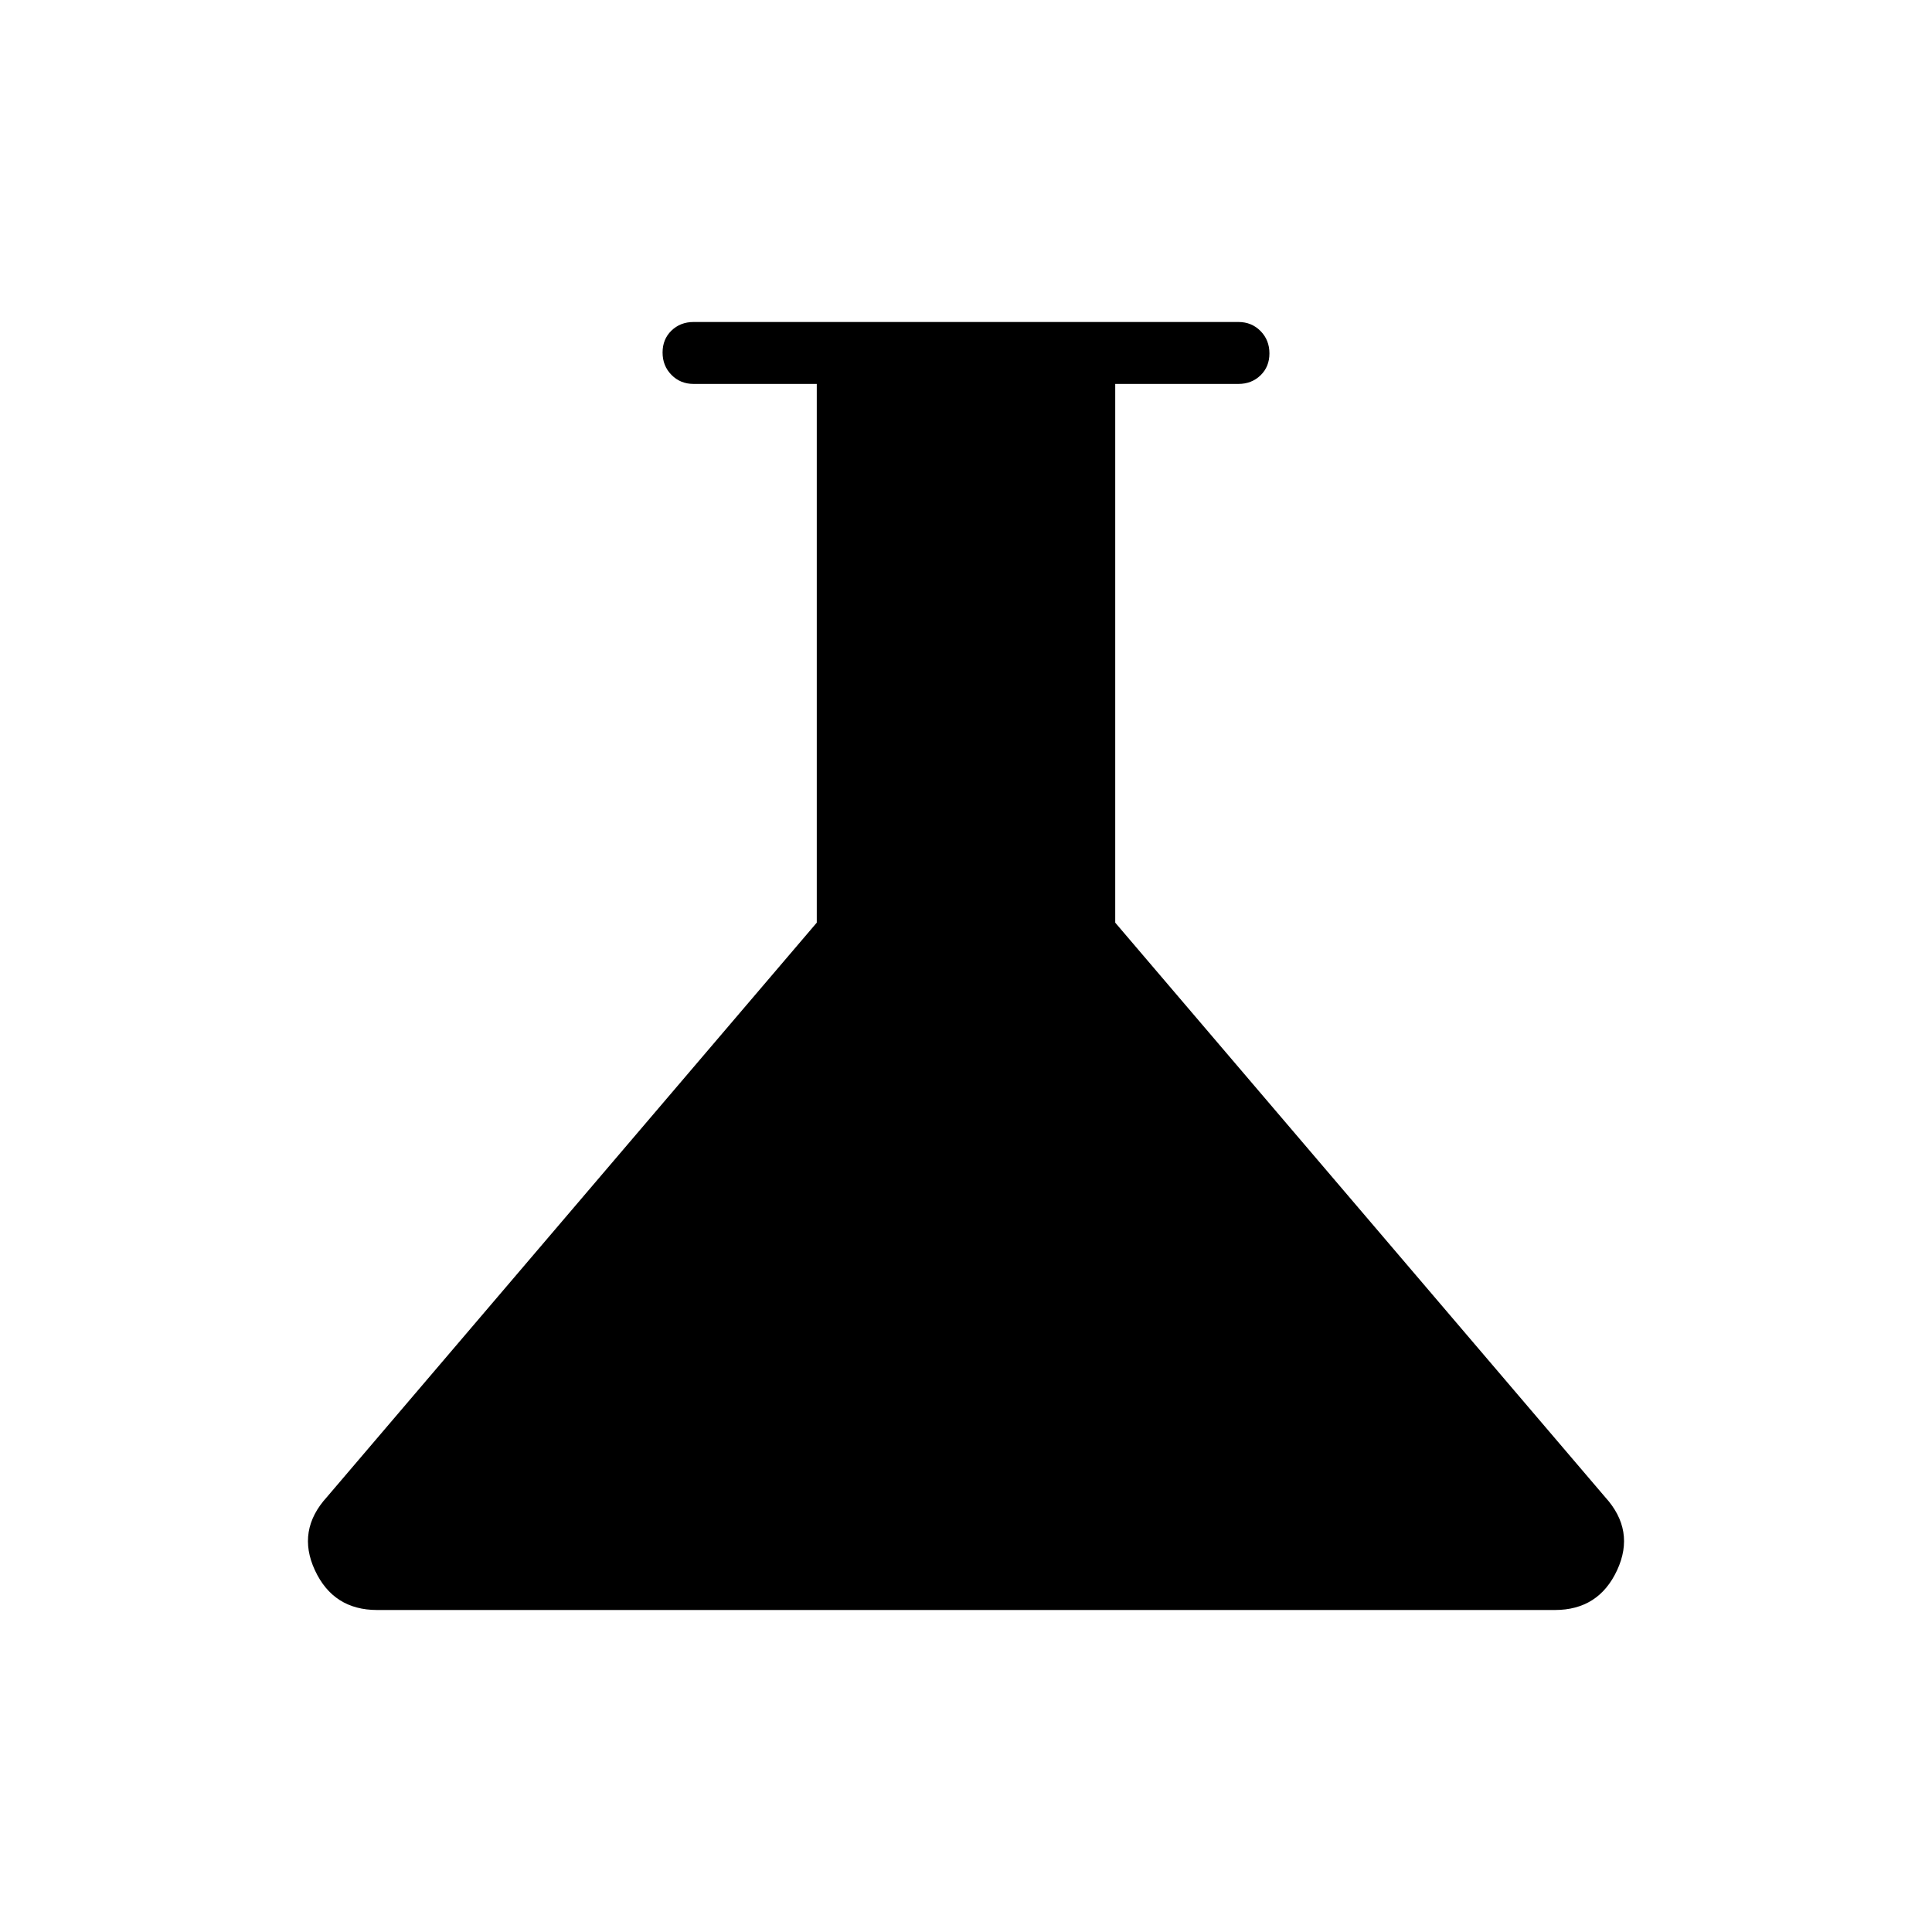<svg xmlns="http://www.w3.org/2000/svg" height="48" viewBox="0 -960 960 960" width="48"><path d="M187.38-160q-21.74 0-30.91-19.77-9.16-19.77 5.99-36.38l243.39-285.39v-267.69h-61.23q-6.54 0-10.97-4.49-4.42-4.48-4.42-11.11 0-6.63 4.42-10.9 4.43-4.27 10.97-4.27h270.76q6.54 0 10.97 4.48 4.42 4.49 4.42 11.12 0 6.63-4.42 10.9-4.43 4.27-10.97 4.27h-61.23v267.69l243.39 285.39q15.15 16.61 5.99 36.38Q794.36-160 772.62-160H187.38Z"/></svg>